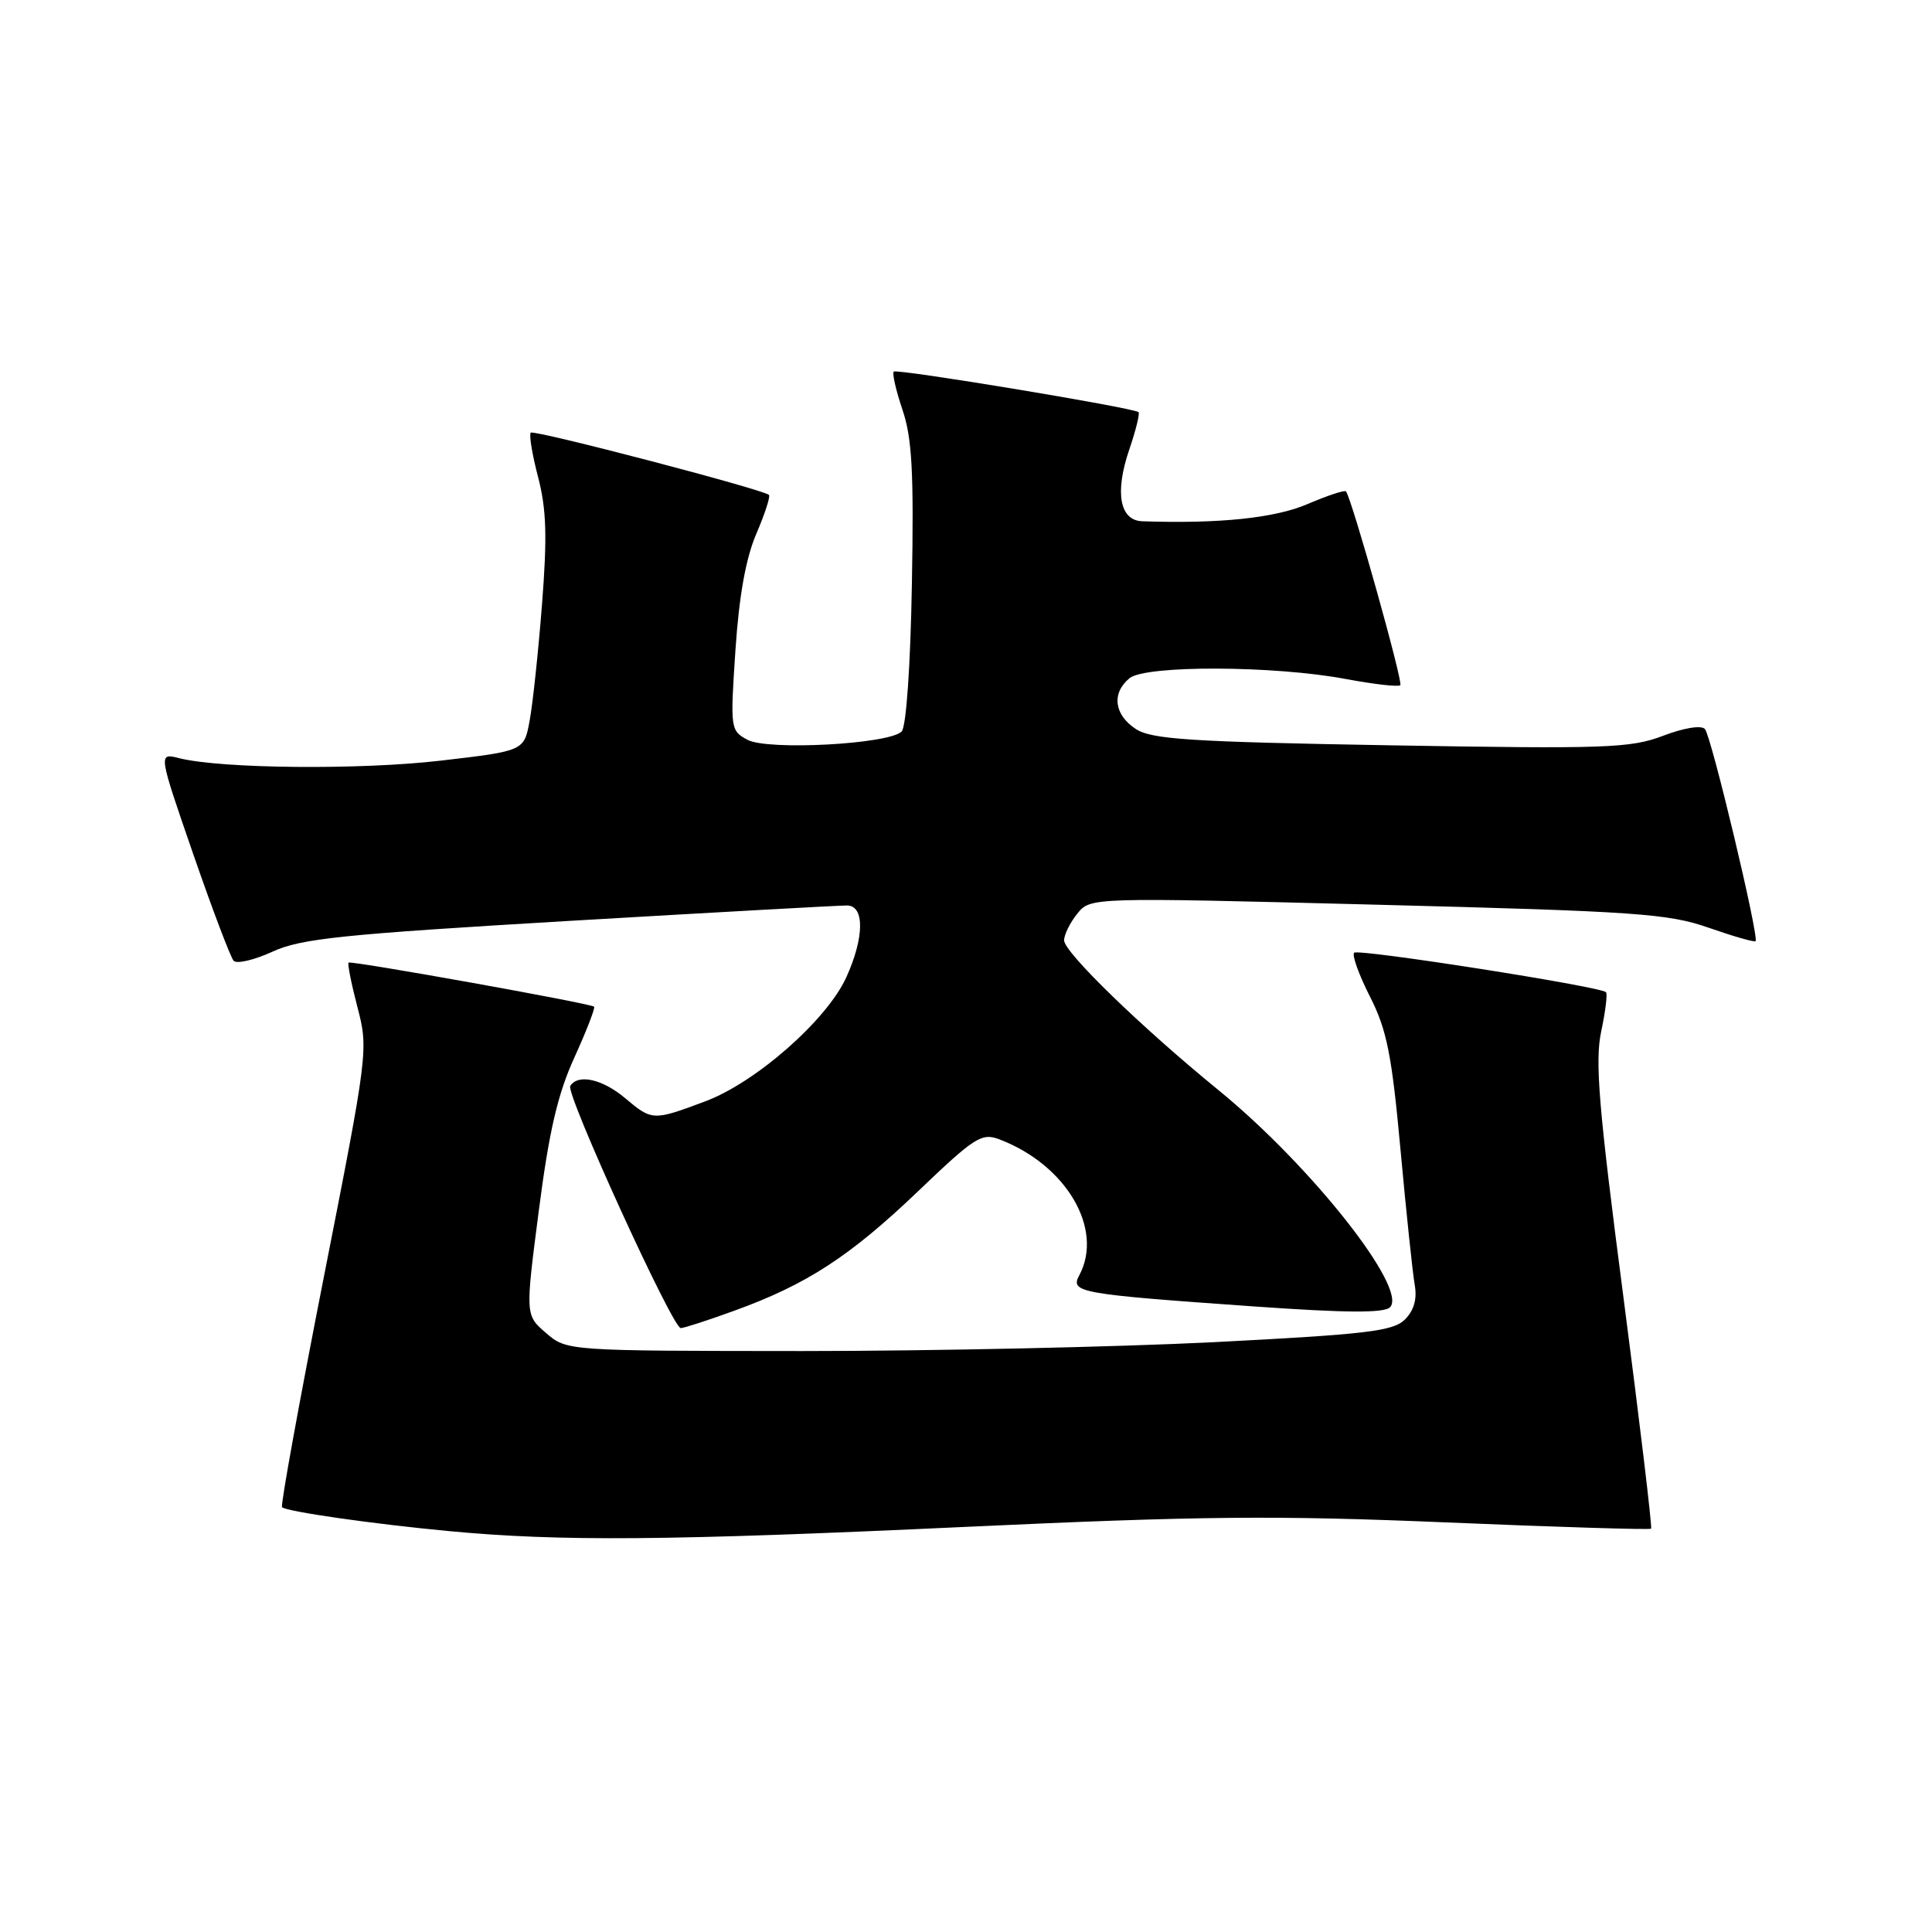 <?xml version="1.0" encoding="UTF-8" standalone="no"?>
<!DOCTYPE svg PUBLIC "-//W3C//DTD SVG 1.1//EN" "http://www.w3.org/Graphics/SVG/1.1/DTD/svg11.dtd" >
<svg xmlns="http://www.w3.org/2000/svg" xmlns:xlink="http://www.w3.org/1999/xlink" version="1.1" viewBox="0 0 256 256">
 <g >
 <path fill="currentColor"
d=" M 127.71 202.33 C 159.17 200.87 169.06 200.78 191.70 201.73 C 206.43 202.35 218.61 202.72 218.78 202.56 C 218.94 202.39 217.29 188.58 215.11 171.86 C 211.83 146.74 211.32 140.62 212.17 136.66 C 212.73 134.02 213.02 131.68 212.80 131.47 C 212.04 130.71 179.98 125.69 179.43 126.24 C 179.12 126.55 180.06 129.17 181.53 132.06 C 183.77 136.47 184.42 139.74 185.58 152.41 C 186.34 160.71 187.19 168.75 187.46 170.27 C 187.79 172.12 187.36 173.64 186.16 174.84 C 184.61 176.39 181.15 176.80 160.93 177.84 C 148.04 178.49 123.46 179.02 106.31 179.02 C 75.11 179.00 75.11 179.00 72.35 176.63 C 69.60 174.26 69.60 174.26 71.40 160.38 C 72.76 149.86 73.90 144.95 76.12 140.10 C 77.72 136.58 78.89 133.56 78.72 133.39 C 78.29 132.96 46.57 127.27 46.19 127.55 C 46.02 127.68 46.55 130.33 47.36 133.44 C 48.82 139.04 48.78 139.41 42.91 169.21 C 39.65 185.77 37.16 199.49 37.37 199.71 C 37.96 200.29 49.38 201.93 59.50 202.88 C 74.26 204.27 88.52 204.15 127.71 202.33 Z  M 97.32 173.67 C 106.92 170.19 112.63 166.47 121.68 157.82 C 129.16 150.66 130.08 150.08 132.42 150.97 C 141.29 154.34 146.29 162.85 143.01 168.98 C 141.78 171.27 142.91 171.47 166.30 173.12 C 178.39 173.97 183.40 174.00 184.18 173.22 C 186.61 170.79 173.72 154.46 161.47 144.46 C 151.22 136.10 141.00 126.18 141.00 124.60 C 141.00 123.84 141.79 122.25 142.75 121.06 C 144.50 118.90 144.50 118.90 182.50 119.88 C 216.87 120.76 221.06 121.06 226.41 122.93 C 229.67 124.07 232.46 124.87 232.62 124.71 C 233.12 124.21 226.76 97.54 225.91 96.60 C 225.43 96.07 223.14 96.44 220.38 97.49 C 216.08 99.13 212.89 99.25 184.32 98.76 C 157.64 98.30 152.61 97.97 150.49 96.59 C 147.62 94.70 147.27 91.85 149.66 89.87 C 151.77 88.12 168.86 88.18 178.37 89.98 C 182.07 90.67 185.30 91.04 185.55 90.79 C 185.94 90.39 179.15 66.17 178.35 65.11 C 178.19 64.90 175.90 65.66 173.26 66.79 C 168.95 68.65 161.52 69.42 151.36 69.07 C 148.36 68.97 147.69 65.27 149.63 59.58 C 150.51 57.00 151.06 54.76 150.86 54.61 C 150.10 54.01 118.83 48.83 118.43 49.24 C 118.20 49.47 118.72 51.74 119.58 54.29 C 120.85 58.01 121.10 62.54 120.83 77.41 C 120.64 88.27 120.08 96.33 119.47 96.93 C 117.79 98.61 101.75 99.47 99.05 98.03 C 96.79 96.81 96.75 96.59 97.45 86.15 C 97.93 78.94 98.83 73.95 100.22 70.72 C 101.35 68.09 102.10 65.78 101.89 65.58 C 101.07 64.83 70.76 56.91 70.33 57.33 C 70.08 57.58 70.52 60.23 71.30 63.22 C 72.41 67.47 72.52 71.12 71.82 80.07 C 71.33 86.36 70.59 93.30 70.18 95.50 C 69.44 99.50 69.44 99.50 58.47 100.78 C 47.78 102.04 29.29 101.86 23.73 100.46 C 20.97 99.76 20.97 99.76 25.59 113.13 C 28.13 120.48 30.55 126.86 30.96 127.31 C 31.38 127.75 33.69 127.21 36.11 126.10 C 39.89 124.36 45.33 123.80 75.50 122.02 C 94.75 120.89 111.29 119.97 112.25 119.98 C 114.58 120.01 114.53 124.23 112.14 129.50 C 109.57 135.15 100.17 143.42 93.46 145.93 C 86.52 148.53 86.41 148.52 82.82 145.50 C 79.81 142.97 76.58 142.26 75.56 143.90 C 74.94 144.91 89.11 175.96 90.20 175.98 C 90.59 175.99 93.80 174.95 97.32 173.67 Z "/>
</g>
</svg>